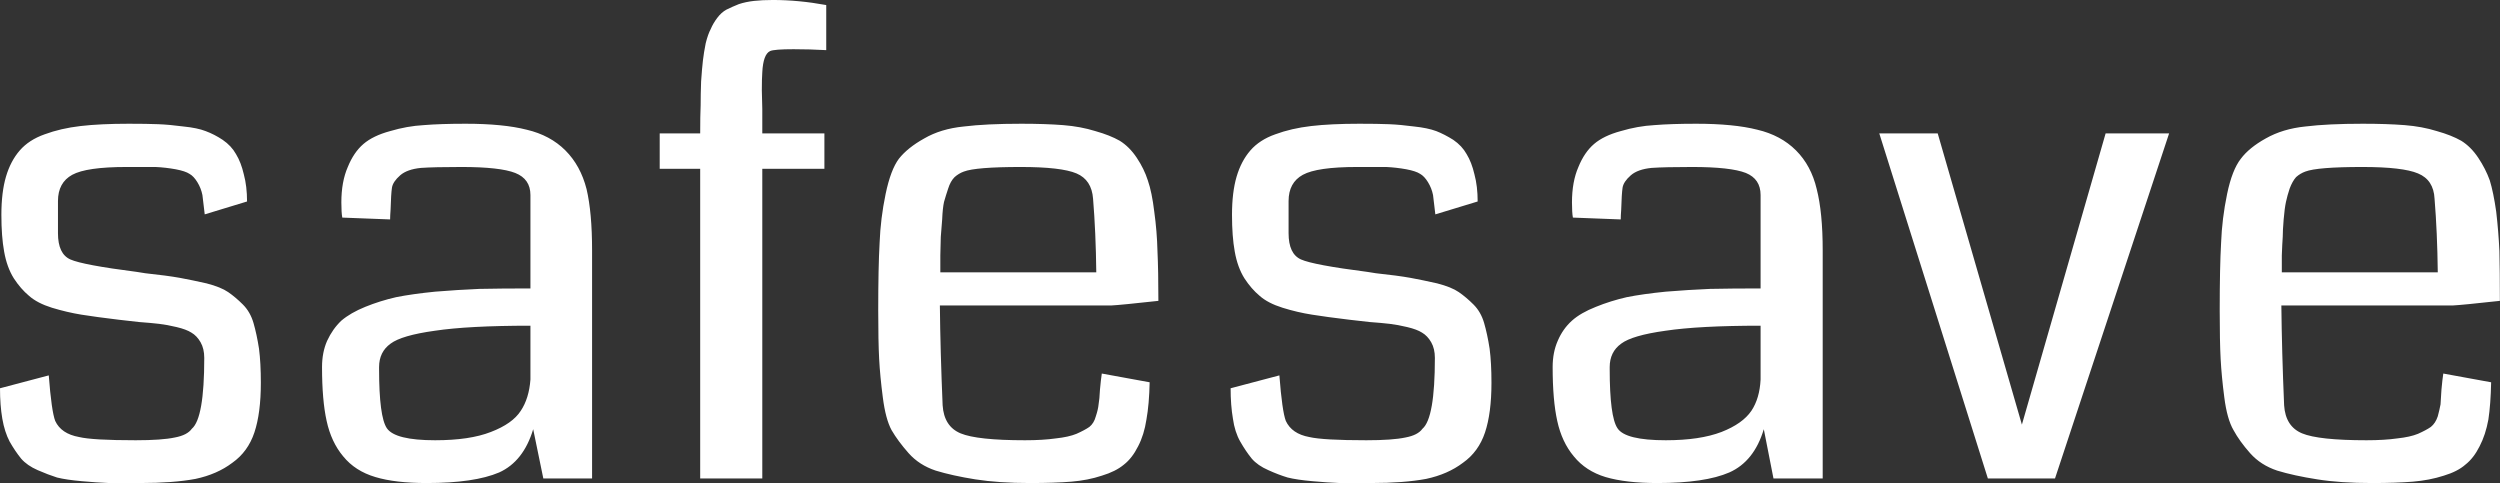 <svg data-v-423bf9ae="" xmlns="http://www.w3.org/2000/svg" viewBox="0 0 310.514 60" class="font"><rect x="0" y="0" width="310.514" height="60" fill="#333333" stroke="none"/><!----><!----><!----><g data-v-423bf9ae="" id="03ac1516-8cee-4bdc-94da-fb674248619f" fill="white" transform="matrix(5.714,0,0,5.714,-4.571,-23.543)"><path d="M6.47 12.44L6.47 12.44L6.47 12.44Q6.47 13.10 6.33 13.52L6.33 13.52L6.33 13.52Q6.19 13.94 5.85 14.18L5.85 14.18L5.85 14.18Q5.52 14.43 5.05 14.53L5.05 14.53L5.05 14.53Q4.57 14.62 3.85 14.62L3.85 14.62L3.85 14.62Q3.42 14.62 3.17 14.62L3.17 14.62L3.17 14.62Q2.91 14.61 2.58 14.58L2.58 14.58L2.58 14.58Q2.24 14.55 2.04 14.50L2.04 14.50L2.04 14.50Q1.85 14.44 1.62 14.34L1.62 14.34L1.62 14.34Q1.39 14.24 1.26 14.09L1.26 14.09L1.26 14.09Q1.13 13.93 1.01 13.72L1.01 13.72L1.01 13.72Q0.90 13.51 0.85 13.22L0.85 13.22L0.85 13.22Q0.80 12.93 0.80 12.56L0.80 12.56L1.86 12.28L1.86 12.28Q1.92 13.06 2.00 13.27L2.00 13.27L2.00 13.27Q2.13 13.55 2.52 13.62L2.52 13.62L2.52 13.62Q2.81 13.69 3.75 13.69L3.75 13.69L3.75 13.69Q4.32 13.69 4.60 13.63L4.60 13.63L4.60 13.63Q4.87 13.58 4.97 13.44L4.97 13.44L4.97 13.44Q5.24 13.21 5.24 11.90L5.24 11.90L5.24 11.90Q5.24 11.70 5.16 11.56L5.16 11.56L5.16 11.56Q5.08 11.42 4.96 11.35L4.96 11.35L4.96 11.35Q4.85 11.28 4.64 11.23L4.64 11.23L4.64 11.23Q4.43 11.18 4.26 11.16L4.26 11.16L4.26 11.16Q4.09 11.14 3.82 11.12L3.82 11.12L3.82 11.12Q3.55 11.09 3.38 11.07L3.38 11.07L3.38 11.07Q2.88 11.01 2.57 10.96L2.57 10.96L2.57 10.96Q2.26 10.91 1.93 10.81L1.93 10.81L1.93 10.81Q1.61 10.71 1.43 10.55L1.43 10.55L1.43 10.55Q1.25 10.40 1.10 10.17L1.10 10.17L1.10 10.17Q0.95 9.93 0.89 9.59L0.89 9.59L0.89 9.59Q0.83 9.26 0.83 8.79L0.83 8.79L0.83 8.79Q0.83 8.30 0.93 7.96L0.93 7.96L0.93 7.96Q1.03 7.62 1.23 7.39L1.23 7.39L1.23 7.39Q1.43 7.16 1.77 7.04L1.77 7.04L1.77 7.04Q2.12 6.91 2.55 6.86L2.55 6.86L2.55 6.86Q2.98 6.81 3.60 6.81L3.60 6.81L3.60 6.81Q3.99 6.81 4.24 6.82L4.24 6.82L4.24 6.82Q4.49 6.83 4.79 6.87L4.79 6.87L4.79 6.87Q5.09 6.90 5.27 6.97L5.27 6.97L5.27 6.97Q5.46 7.04 5.64 7.16L5.64 7.16L5.64 7.16Q5.83 7.29 5.93 7.47L5.93 7.47L5.93 7.47Q6.04 7.65 6.10 7.91L6.10 7.91L6.10 7.91Q6.17 8.17 6.17 8.50L6.17 8.50L5.25 8.78L5.25 8.78Q5.22 8.52 5.20 8.36L5.20 8.36L5.20 8.36Q5.17 8.21 5.09 8.08L5.09 8.08L5.09 8.08Q5.01 7.95 4.92 7.90L4.92 7.90L4.92 7.90Q4.83 7.84 4.62 7.80L4.62 7.80L4.62 7.80Q4.40 7.76 4.18 7.75L4.18 7.75L4.18 7.75Q3.96 7.75 3.55 7.75L3.55 7.75L3.55 7.75Q2.68 7.75 2.37 7.92L2.37 7.92L2.37 7.92Q2.06 8.09 2.06 8.49L2.06 8.49L2.06 9.19L2.06 9.19Q2.06 9.64 2.33 9.76L2.33 9.76L2.33 9.76Q2.60 9.88 3.77 10.03L3.77 10.03L3.77 10.03Q3.90 10.05 3.96 10.06L3.96 10.06L3.96 10.06Q4.43 10.11 4.71 10.16L4.71 10.16L4.71 10.16Q4.98 10.21 5.29 10.28L5.29 10.28L5.29 10.28Q5.60 10.36 5.76 10.47L5.76 10.47L5.76 10.47Q5.92 10.58 6.08 10.74L6.08 10.74L6.08 10.74Q6.24 10.90 6.31 11.14L6.31 11.14L6.31 11.14Q6.38 11.38 6.43 11.70L6.43 11.70L6.43 11.70Q6.47 12.01 6.47 12.44ZM13.67 9.56L13.67 14.52L12.61 14.52L12.39 13.45L12.39 13.45Q12.18 14.15 11.65 14.39L11.65 14.39L11.65 14.39Q11.11 14.62 10.08 14.62L10.08 14.62L10.08 14.62Q9.39 14.62 8.96 14.49L8.96 14.49L8.96 14.49Q8.52 14.36 8.26 14.04L8.26 14.04L8.26 14.04Q8.00 13.73 7.90 13.27L7.90 13.27L7.90 13.27Q7.80 12.82 7.80 12.10L7.80 12.10L7.80 12.10Q7.80 11.78 7.91 11.53L7.91 11.53L7.91 11.53Q8.03 11.27 8.22 11.09L8.22 11.09L8.22 11.09Q8.42 10.92 8.74 10.79L8.74 10.79L8.74 10.79Q9.06 10.66 9.41 10.58L9.41 10.58L9.41 10.58Q9.76 10.51 10.26 10.46L10.26 10.46L10.26 10.46Q10.75 10.42 11.22 10.40L11.22 10.40L11.22 10.40Q11.70 10.39 12.33 10.39L12.33 10.39L12.33 8.36L12.33 8.36Q12.33 8.01 12.00 7.88L12.00 7.88L12.00 7.88Q11.67 7.75 10.83 7.75L10.83 7.75L10.83 7.75Q10.24 7.75 9.95 7.77L9.95 7.77L9.95 7.77Q9.65 7.80 9.50 7.93L9.50 7.93L9.50 7.93Q9.34 8.07 9.32 8.20L9.32 8.20L9.32 8.20Q9.30 8.33 9.29 8.68L9.29 8.68L9.29 8.68Q9.28 8.81 9.28 8.89L9.28 8.89L8.24 8.85L8.24 8.85Q8.22 8.74 8.22 8.52L8.22 8.52L8.22 8.52Q8.22 8.07 8.36 7.75L8.36 7.75L8.36 7.75Q8.49 7.43 8.70 7.25L8.70 7.25L8.70 7.25Q8.91 7.07 9.28 6.97L9.28 6.97L9.28 6.97Q9.65 6.86 10.01 6.84L10.01 6.84L10.01 6.84Q10.38 6.81 10.92 6.81L10.92 6.81L10.92 6.81Q11.74 6.81 12.25 6.94L12.25 6.94L12.25 6.94Q12.76 7.06 13.09 7.39L13.09 7.39L13.09 7.39Q13.42 7.72 13.55 8.23L13.55 8.23L13.55 8.23Q13.67 8.74 13.67 9.56L13.67 9.56ZM12.33 12.37L12.33 12.37L12.33 11.20L12.33 11.20Q10.98 11.20 10.25 11.31L10.25 11.31L10.25 11.31Q9.53 11.41 9.29 11.59L9.29 11.59L9.29 11.59Q9.04 11.77 9.04 12.10L9.04 12.10L9.04 12.10Q9.04 12.11 9.04 12.14L9.04 12.14L9.04 12.14Q9.04 13.18 9.21 13.43L9.21 13.43L9.21 13.43Q9.39 13.69 10.26 13.69L10.26 13.69L10.26 13.69Q11.01 13.69 11.47 13.51L11.47 13.51L11.47 13.51Q11.94 13.33 12.12 13.05L12.12 13.05L12.12 13.05Q12.30 12.78 12.33 12.37ZM18.76 4.23L18.76 4.23L18.76 5.21L18.76 5.21Q18.40 5.19 18.05 5.19L18.05 5.19L18.05 5.19Q17.63 5.19 17.54 5.23L17.54 5.23L17.54 5.23Q17.39 5.30 17.37 5.69L17.37 5.69L17.37 5.69Q17.36 5.83 17.36 6.08L17.36 6.08L17.36 6.08Q17.36 6.18 17.37 6.49L17.37 6.49L17.37 6.49Q17.37 6.80 17.37 7.02L17.37 7.02L18.72 7.02L18.72 7.79L17.37 7.79L17.37 14.52L16.02 14.52L16.02 7.79L15.14 7.79L15.14 7.02L16.02 7.02L16.02 7.02Q16.02 6.64 16.03 6.41L16.03 6.41L16.03 6.41Q16.03 6.17 16.04 5.89L16.04 5.89L16.04 5.89Q16.06 5.60 16.08 5.43L16.08 5.43L16.08 5.43Q16.10 5.26 16.14 5.06L16.14 5.06L16.14 5.06Q16.19 4.86 16.25 4.75L16.25 4.75L16.25 4.75Q16.30 4.63 16.39 4.51L16.39 4.51L16.39 4.51Q16.48 4.39 16.59 4.33L16.59 4.33L16.59 4.33Q16.71 4.27 16.86 4.21L16.86 4.21L16.86 4.21Q17.01 4.16 17.19 4.14L17.19 4.14L17.19 4.14Q17.37 4.12 17.60 4.12L17.60 4.12L17.60 4.12Q18.16 4.12 18.76 4.23ZM25.98 10.66L25.98 10.66L25.98 10.66Q25.16 10.75 24.96 10.76L24.96 10.76L21.23 10.76L21.23 10.76Q21.24 11.75 21.29 12.93L21.29 12.93L21.29 12.93Q21.32 13.39 21.68 13.54L21.68 13.54L21.68 13.54Q22.04 13.69 23.08 13.69L23.08 13.69L23.08 13.69Q23.47 13.69 23.75 13.65L23.75 13.65L23.75 13.65Q24.03 13.62 24.20 13.55L24.20 13.55L24.20 13.55Q24.38 13.47 24.48 13.40L24.48 13.40L24.48 13.40Q24.58 13.32 24.62 13.17L24.62 13.17L24.62 13.17Q24.67 13.02 24.68 12.91L24.68 12.91L24.68 12.91Q24.70 12.80 24.71 12.59L24.71 12.59L24.71 12.59Q24.73 12.37 24.75 12.24L24.75 12.24L25.79 12.43L25.79 12.43Q25.78 12.91 25.72 13.24L25.72 13.24L25.72 13.24Q25.67 13.57 25.54 13.82L25.54 13.82L25.54 13.82Q25.41 14.08 25.23 14.22L25.23 14.22L25.23 14.22Q25.05 14.37 24.75 14.46L24.75 14.46L24.75 14.46Q24.45 14.56 24.09 14.59L24.09 14.59L24.09 14.59Q23.73 14.62 23.19 14.62L23.19 14.62L23.19 14.62Q22.51 14.62 22.00 14.54L22.00 14.54L22.00 14.54Q21.50 14.46 21.14 14.35L21.14 14.35L21.14 14.35Q20.78 14.23 20.55 13.97L20.55 13.97L20.55 13.97Q20.32 13.71 20.18 13.47L20.18 13.47L20.18 13.47Q20.05 13.23 19.99 12.76L19.99 12.76L19.99 12.76Q19.93 12.30 19.91 11.92L19.91 11.92L19.91 11.92Q19.89 11.54 19.89 10.87L19.89 10.87L19.89 10.87Q19.89 9.93 19.92 9.40L19.92 9.40L19.92 9.40Q19.94 8.87 20.05 8.34L20.05 8.34L20.05 8.34Q20.16 7.81 20.34 7.57L20.34 7.57L20.34 7.57Q20.53 7.33 20.89 7.13L20.89 7.13L20.89 7.13Q21.25 6.92 21.75 6.87L21.75 6.87L21.75 6.87Q22.24 6.81 23.00 6.81L23.00 6.81L23.00 6.81Q23.52 6.81 23.91 6.84L23.91 6.84L23.91 6.84Q24.29 6.87 24.61 6.97L24.61 6.97L24.61 6.97Q24.93 7.06 25.14 7.18L25.14 7.18L25.14 7.18Q25.35 7.31 25.51 7.55L25.51 7.55L25.51 7.55Q25.67 7.79 25.75 8.04L25.75 8.04L25.75 8.04Q25.84 8.30 25.89 8.72L25.89 8.72L25.89 8.72Q25.95 9.15 25.96 9.58L25.96 9.58L25.96 9.58Q25.98 10.01 25.98 10.66ZM21.24 10.04L21.24 10.04L24.63 10.04L24.63 10.04Q24.62 9.17 24.56 8.44L24.56 8.44L24.56 8.44Q24.53 8.03 24.20 7.89L24.20 7.89L24.20 7.89Q23.87 7.75 22.99 7.75L22.99 7.75L22.99 7.75Q22.01 7.75 21.75 7.85L21.75 7.85L21.75 7.85Q21.64 7.89 21.55 7.97L21.55 7.97L21.55 7.97Q21.46 8.06 21.41 8.22L21.41 8.22L21.41 8.22Q21.36 8.37 21.32 8.51L21.32 8.51L21.32 8.51Q21.29 8.65 21.28 8.89L21.28 8.89L21.28 8.89Q21.26 9.13 21.25 9.27L21.25 9.27L21.25 9.27Q21.25 9.40 21.24 9.67L21.24 9.67L21.24 9.67Q21.24 9.95 21.24 10.04ZM33.22 12.44L33.22 12.44L33.22 12.44Q33.22 13.10 33.08 13.52L33.08 13.52L33.08 13.52Q32.94 13.94 32.60 14.18L32.60 14.18L32.60 14.18Q32.27 14.43 31.80 14.53L31.80 14.53L31.80 14.53Q31.32 14.62 30.60 14.62L30.60 14.62L30.60 14.62Q30.17 14.62 29.92 14.62L29.92 14.62L29.92 14.62Q29.66 14.61 29.33 14.58L29.33 14.58L29.33 14.58Q28.99 14.55 28.79 14.50L28.79 14.50L28.79 14.50Q28.59 14.44 28.37 14.34L28.37 14.34L28.37 14.34Q28.14 14.24 28.01 14.09L28.01 14.09L28.01 14.09Q27.88 13.93 27.76 13.72L27.76 13.72L27.76 13.72Q27.64 13.51 27.60 13.22L27.60 13.22L27.60 13.22Q27.55 12.93 27.55 12.56L27.55 12.56L28.61 12.28L28.61 12.28Q28.67 13.06 28.75 13.27L28.75 13.27L28.75 13.27Q28.88 13.55 29.26 13.62L29.26 13.62L29.26 13.62Q29.56 13.69 30.50 13.69L30.50 13.69L30.50 13.69Q31.07 13.69 31.35 13.63L31.35 13.63L31.35 13.63Q31.62 13.58 31.72 13.44L31.72 13.44L31.72 13.44Q31.99 13.21 31.99 11.90L31.99 11.90L31.99 11.90Q31.99 11.70 31.91 11.56L31.91 11.56L31.91 11.56Q31.83 11.42 31.71 11.35L31.71 11.35L31.71 11.35Q31.60 11.28 31.39 11.23L31.39 11.23L31.39 11.23Q31.18 11.18 31.01 11.16L31.01 11.16L31.01 11.16Q30.84 11.14 30.57 11.12L30.57 11.12L30.57 11.12Q30.30 11.09 30.13 11.07L30.13 11.07L30.13 11.07Q29.63 11.01 29.32 10.96L29.32 10.96L29.32 10.96Q29.00 10.91 28.68 10.81L28.68 10.81L28.68 10.81Q28.36 10.71 28.18 10.55L28.18 10.55L28.18 10.55Q28 10.40 27.85 10.17L27.85 10.17L27.85 10.17Q27.70 9.93 27.64 9.59L27.64 9.59L27.64 9.59Q27.58 9.26 27.58 8.79L27.58 8.79L27.58 8.79Q27.58 8.30 27.68 7.96L27.68 7.96L27.68 7.96Q27.78 7.62 27.98 7.39L27.98 7.39L27.98 7.39Q28.18 7.16 28.52 7.04L28.52 7.04L28.52 7.04Q28.87 6.91 29.30 6.86L29.30 6.86L29.30 6.86Q29.73 6.81 30.35 6.81L30.35 6.81L30.35 6.81Q30.74 6.81 30.99 6.82L30.99 6.82L30.99 6.82Q31.24 6.83 31.54 6.87L31.54 6.87L31.54 6.87Q31.83 6.90 32.02 6.97L32.02 6.97L32.02 6.97Q32.20 7.04 32.39 7.16L32.39 7.16L32.39 7.16Q32.58 7.29 32.68 7.47L32.68 7.47L32.68 7.47Q32.79 7.65 32.85 7.91L32.85 7.91L32.85 7.91Q32.92 8.17 32.92 8.50L32.92 8.50L32.00 8.78L32.00 8.78Q31.97 8.52 31.95 8.36L31.95 8.36L31.95 8.36Q31.92 8.21 31.84 8.08L31.84 8.08L31.84 8.08Q31.76 7.95 31.67 7.90L31.67 7.90L31.67 7.90Q31.58 7.84 31.37 7.80L31.37 7.80L31.37 7.80Q31.15 7.76 30.93 7.75L30.93 7.75L30.93 7.75Q30.71 7.75 30.30 7.75L30.30 7.75L30.30 7.75Q29.43 7.75 29.12 7.92L29.12 7.92L29.12 7.92Q28.81 8.09 28.81 8.49L28.81 8.49L28.81 9.19L28.81 9.19Q28.81 9.64 29.08 9.76L29.08 9.76L29.08 9.76Q29.35 9.88 30.52 10.03L30.52 10.03L30.52 10.03Q30.65 10.05 30.71 10.06L30.71 10.06L30.71 10.06Q31.18 10.11 31.46 10.16L31.46 10.16L31.46 10.16Q31.73 10.21 32.04 10.28L32.04 10.28L32.04 10.28Q32.35 10.36 32.51 10.47L32.51 10.47L32.51 10.47Q32.67 10.58 32.83 10.74L32.83 10.74L32.83 10.74Q32.99 10.90 33.06 11.14L33.06 11.14L33.06 11.14Q33.13 11.38 33.18 11.70L33.18 11.70L33.18 11.70Q33.22 12.01 33.22 12.44ZM40.42 9.56L40.42 14.52L39.35 14.52L39.14 13.45L39.14 13.45Q38.93 14.15 38.39 14.39L38.39 14.39L38.39 14.39Q37.86 14.62 36.83 14.62L36.83 14.62L36.83 14.62Q36.14 14.62 35.70 14.49L35.70 14.49L35.70 14.49Q35.27 14.36 35.01 14.04L35.01 14.04L35.01 14.04Q34.75 13.73 34.65 13.27L34.65 13.27L34.65 13.27Q34.55 12.82 34.55 12.10L34.55 12.10L34.55 12.10Q34.55 11.78 34.66 11.53L34.66 11.53L34.66 11.53Q34.77 11.27 34.97 11.09L34.97 11.09L34.97 11.09Q35.16 10.92 35.49 10.79L35.49 10.79L35.49 10.79Q35.81 10.66 36.16 10.58L36.16 10.58L36.16 10.58Q36.51 10.51 37.01 10.46L37.01 10.46L37.01 10.46Q37.50 10.42 37.97 10.40L37.97 10.40L37.97 10.40Q38.45 10.39 39.07 10.39L39.07 10.39L39.07 8.36L39.07 8.36Q39.07 8.01 38.75 7.88L38.75 7.88L38.75 7.88Q38.42 7.75 37.58 7.75L37.58 7.75L37.58 7.75Q36.99 7.75 36.70 7.77L36.70 7.77L36.70 7.77Q36.40 7.80 36.25 7.93L36.25 7.93L36.25 7.93Q36.09 8.07 36.07 8.20L36.07 8.20L36.07 8.20Q36.05 8.33 36.04 8.68L36.04 8.68L36.04 8.68Q36.03 8.81 36.03 8.89L36.03 8.89L34.99 8.85L34.99 8.85Q34.97 8.74 34.97 8.52L34.97 8.52L34.97 8.52Q34.97 8.07 35.11 7.75L35.11 7.75L35.11 7.75Q35.24 7.43 35.45 7.25L35.45 7.25L35.45 7.25Q35.66 7.07 36.03 6.97L36.03 6.97L36.03 6.97Q36.40 6.86 36.76 6.84L36.76 6.84L36.76 6.84Q37.13 6.81 37.67 6.81L37.67 6.81L37.67 6.81Q38.49 6.81 39.00 6.94L39.00 6.94L39.00 6.94Q39.51 7.06 39.84 7.39L39.84 7.39L39.84 7.39Q40.17 7.72 40.29 8.23L40.29 8.23L40.29 8.23Q40.42 8.74 40.42 9.56L40.42 9.56ZM39.07 12.37L39.07 12.37L39.07 11.20L39.07 11.20Q37.73 11.20 37.00 11.31L37.00 11.31L37.00 11.31Q36.28 11.41 36.04 11.59L36.04 11.59L36.04 11.59Q35.79 11.77 35.79 12.10L35.79 12.10L35.79 12.10Q35.79 12.11 35.79 12.14L35.79 12.14L35.79 12.14Q35.79 13.18 35.96 13.43L35.96 13.43L35.96 13.43Q36.13 13.69 37.01 13.69L37.01 13.69L37.01 13.69Q37.75 13.69 38.22 13.51L38.22 13.51L38.22 13.51Q38.68 13.33 38.87 13.05L38.87 13.05L38.87 13.05Q39.05 12.78 39.07 12.37ZM46.57 7.02L47.95 7.02L45.47 14.52L44.01 14.52L41.65 7.02L42.92 7.02L44.75 13.35L46.57 7.02ZM55.14 10.66L55.14 10.66L55.14 10.66Q54.32 10.75 54.12 10.76L54.12 10.76L50.39 10.76L50.39 10.76Q50.40 11.75 50.45 12.93L50.45 12.93L50.45 12.93Q50.48 13.39 50.84 13.54L50.84 13.54L50.84 13.54Q51.20 13.69 52.24 13.69L52.24 13.69L52.24 13.69Q52.63 13.69 52.91 13.65L52.91 13.65L52.91 13.65Q53.19 13.62 53.36 13.55L53.36 13.55L53.36 13.55Q53.54 13.47 53.64 13.40L53.64 13.40L53.64 13.40Q53.74 13.32 53.79 13.17L53.79 13.17L53.79 13.17Q53.83 13.02 53.85 12.91L53.85 12.91L53.85 12.91Q53.86 12.80 53.87 12.59L53.87 12.59L53.87 12.59Q53.89 12.37 53.91 12.24L53.91 12.24L54.95 12.43L54.95 12.43Q54.94 12.91 54.89 13.24L54.89 13.24L54.89 13.24Q54.83 13.57 54.70 13.82L54.70 13.82L54.70 13.82Q54.57 14.08 54.39 14.22L54.39 14.22L54.39 14.22Q54.22 14.37 53.92 14.46L53.92 14.46L53.92 14.46Q53.61 14.56 53.25 14.59L53.25 14.59L53.25 14.59Q52.89 14.62 52.36 14.62L52.36 14.62L52.36 14.62Q51.67 14.62 51.17 14.54L51.17 14.54L51.17 14.54Q50.66 14.46 50.30 14.35L50.30 14.35L50.30 14.35Q49.94 14.23 49.71 13.97L49.71 13.97L49.71 13.97Q49.48 13.71 49.35 13.47L49.35 13.47L49.35 13.47Q49.21 13.23 49.15 12.76L49.15 12.76L49.15 12.76Q49.09 12.30 49.07 11.92L49.07 11.92L49.07 11.92Q49.05 11.54 49.05 10.87L49.05 10.87L49.05 10.87Q49.05 9.93 49.08 9.40L49.08 9.40L49.08 9.40Q49.10 8.87 49.21 8.34L49.21 8.34L49.21 8.34Q49.32 7.81 49.51 7.57L49.51 7.57L49.51 7.57Q49.69 7.33 50.05 7.13L50.05 7.13L50.05 7.13Q50.42 6.92 50.91 6.87L50.91 6.87L50.91 6.87Q51.40 6.81 52.16 6.81L52.16 6.81L52.16 6.81Q52.68 6.81 53.07 6.84L53.07 6.84L53.07 6.84Q53.45 6.87 53.77 6.97L53.77 6.97L53.77 6.97Q54.09 7.06 54.30 7.18L54.30 7.18L54.30 7.18Q54.51 7.31 54.67 7.55L54.67 7.55L54.67 7.55Q54.83 7.79 54.92 8.04L54.92 8.04L54.92 8.04Q55.00 8.30 55.06 8.72L55.06 8.72L55.06 8.72Q55.11 9.15 55.13 9.58L55.13 9.58L55.13 9.58Q55.14 10.01 55.14 10.66ZM50.40 10.04L50.40 10.04L53.79 10.04L53.79 10.04Q53.78 9.17 53.72 8.44L53.72 8.44L53.72 8.44Q53.70 8.03 53.36 7.89L53.36 7.89L53.36 7.89Q53.03 7.75 52.15 7.75L52.15 7.75L52.15 7.75Q51.17 7.75 50.91 7.85L50.91 7.85L50.91 7.85Q50.80 7.89 50.71 7.97L50.71 7.97L50.71 7.97Q50.63 8.06 50.57 8.22L50.57 8.22L50.57 8.22Q50.52 8.37 50.49 8.51L50.49 8.51L50.49 8.51Q50.46 8.65 50.44 8.89L50.44 8.89L50.44 8.89Q50.42 9.13 50.42 9.27L50.42 9.27L50.42 9.27Q50.41 9.40 50.40 9.67L50.40 9.67L50.40 9.67Q50.40 9.95 50.40 10.04Z"></path></g><!----><!----></svg>